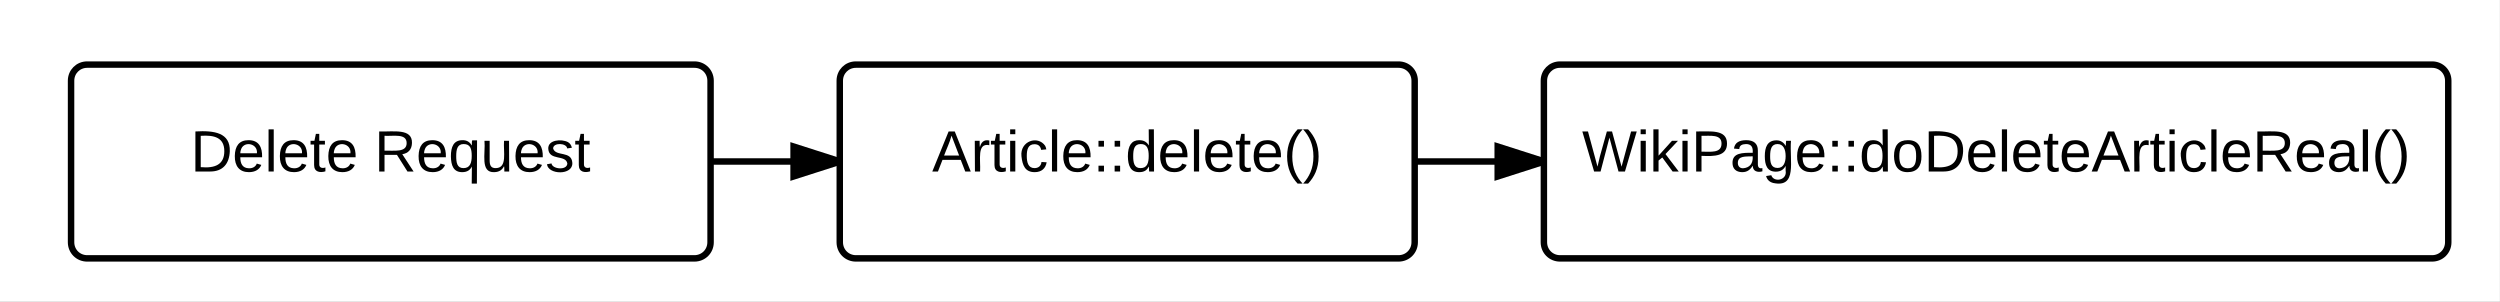 <?xml version="1.0" encoding="UTF-8" standalone="no"?>
<!-- Created with Inkscape (http://www.inkscape.org/) -->

<svg
   xmlns:dc="http://purl.org/dc/elements/1.1/"
   xmlns:cc="http://creativecommons.org/ns#"
   xmlns:rdf="http://www.w3.org/1999/02/22-rdf-syntax-ns#"
   xmlns:svg="http://www.w3.org/2000/svg"
   xmlns="http://www.w3.org/2000/svg"
   xmlns:sodipodi="http://sodipodi.sourceforge.net/DTD/sodipodi-0.dtd"
   xmlns:inkscape="http://www.inkscape.org/namespaces/inkscape"
   id="svg4878"
   version="1.1"
   inkscape:version="0.91 r13725"
   xml:space="preserve"
   width="435"
   height="52.5"
   viewBox="0 0 435 52.5"
   sodipodi:docname="Module-Page-DeleteRequestExample.svg"><rect x="0" y="0" width="435" height="52.5" fill="#808080" stroke="none"/><defs
     id="defs4882" /><sodipodi:namedview
     pagecolor="#ffffff"
     bordercolor="#666666"
     borderopacity="1"
     objecttolerance="10"
     gridtolerance="10"
     guidetolerance="10"
     inkscape:pageopacity="0"
     inkscape:pageshadow="2"
     inkscape:window-width="640"
     inkscape:window-height="480"
     id="namedview4880"
     showgrid="false"
     inkscape:zoom="0.80689655"
     inkscape:cx="217.5"
     inkscape:cy="26.25"
     inkscape:window-x="0"
     inkscape:window-y="0"
     inkscape:window-maximized="0"
     inkscape:current-layer="g4886" /><g
     id="g4886"
     inkscape:groupmode="layer"
     inkscape:label="DeleteExample"
     transform="scale(0.562,0.562)"><g
       id="g4888"><path
         d="M 0,0 774,0 774,94 0,94 0,0 Z"
         style="fill:#ffffff;fill-opacity:1;fill-rule:nonzero;stroke:none"
         id="path4890"
         inkscape:connector-curvature="0" /></g><g
       id="g4892"><g
         id="g4894"><g
           id="g4896"><g
             id="g4898"><path
               d="m 22,25 c 0,-2.8 2.2,-5 5,-5 l 188,0 c 2.8,0 5,2.2 5,5 l 0,50 c 0,2.8 -2.2,5 -5,5 L 27,80 c -2.8,0 -5,-2.2 -5,-5 l 0,-50 z"
               style="fill:#ffffff;fill-opacity:1;fill-rule:nonzero;stroke:none"
               id="path4900"
               inkscape:connector-curvature="0" /></g><g
             id="g4902"><g
               id="g4904"><g
                 id="g4906"><path
                   d="m 22,25 c 0,-2.8 2.2,-5 5,-5 l 188,0 c 2.8,0 5,2.2 5,5 l 0,50 c 0,2.8 -2.2,5 -5,5 L 27,80 c -2.8,0 -5,-2.2 -5,-5 l 0,-50 z"
                   style="fill:none;stroke:#000000;stroke-width:2;stroke-linecap:butt;stroke-linejoin:miter;stroke-miterlimit:10;stroke-dasharray:none;stroke-opacity:1"
                   id="path4908"
                   inkscape:connector-curvature="0" /></g></g></g><g
             id="g4910"
             transform="translate(22,20)"><g
               id="g4912"><g
                 id="g4914"
                 transform="matrix(0.05,0,0,0.05,37,31)"><g
                   id="g4916"
                   transform="translate(0,42)"><g
                     id="g4918"><g
                       id="g4920"><path
                         d="m 30,-248 c 118,-7 216,8 213,122 C 240,-48 200,0 122,0 l -92,0 0,-248 z m 33,221 c 89,8 146,-16 146,-99 0,-83 -60,-101 -146,-95 l 0,194"
                         style="fill:#000000;fill-opacity:1;fill-rule:nonzero;stroke:none"
                         id="path4922"
                         inkscape:connector-curvature="0" /></g></g></g><g
                   id="g4924"
                   transform="translate(259,42)"><g
                     id="g4926"><g
                       id="g4928"><path
                         d="m 100,-194 c 63,0 86,42 84,106 l -135,0 c 0,40 14,67 53,68 26,1 43,-12 49,-29 l 28,8 C 168,-13 142,4 102,4 44,4 14,-33 15,-96 c 1,-61 26,-98 85,-98 z m 52,81 c 6,-60 -76,-77 -97,-28 -3,7 -6,17 -6,28 l 103,0"
                         style="fill:#000000;fill-opacity:1;fill-rule:nonzero;stroke:none"
                         id="path4930"
                         inkscape:connector-curvature="0" /></g></g></g><g
                   id="g4932"
                   transform="translate(459,42)"><g
                     id="g4934"><g
                       id="g4936"><path
                         d="m 24,0 0,-261 32,0 0,261 -32,0"
                         style="fill:#000000;fill-opacity:1;fill-rule:nonzero;stroke:none"
                         id="path4938"
                         inkscape:connector-curvature="0" /></g></g></g><g
                   id="g4940"
                   transform="translate(538,42)"><g
                     id="g4942"><g
                       id="g4944"><path
                         d="m 100,-194 c 63,0 86,42 84,106 l -135,0 c 0,40 14,67 53,68 26,1 43,-12 49,-29 l 28,8 C 168,-13 142,4 102,4 44,4 14,-33 15,-96 c 1,-61 26,-98 85,-98 z m 52,81 c 6,-60 -76,-77 -97,-28 -3,7 -6,17 -6,28 l 103,0"
                         style="fill:#000000;fill-opacity:1;fill-rule:nonzero;stroke:none"
                         id="path4946"
                         inkscape:connector-curvature="0" /></g></g></g><g
                   id="g4948"
                   transform="translate(738,42)"><g
                     id="g4950"><g
                       id="g4952"><path
                         d="m 59,-47 c -2,24 18,29 38,22 l 0,24 C 64,9 27,4 27,-40 l 0,-127 -22,0 0,-23 24,0 9,-43 21,0 0,43 35,0 0,23 -35,0 0,120"
                         style="fill:#000000;fill-opacity:1;fill-rule:nonzero;stroke:none"
                         id="path4954"
                         inkscape:connector-curvature="0" /></g></g></g><g
                   id="g4956"
                   transform="translate(838,42)"><g
                     id="g4958"><g
                       id="g4960"><path
                         d="m 100,-194 c 63,0 86,42 84,106 l -135,0 c 0,40 14,67 53,68 26,1 43,-12 49,-29 l 28,8 C 168,-13 142,4 102,4 44,4 14,-33 15,-96 c 1,-61 26,-98 85,-98 z m 52,81 c 6,-60 -76,-77 -97,-28 -3,7 -6,17 -6,28 l 103,0"
                         style="fill:#000000;fill-opacity:1;fill-rule:nonzero;stroke:none"
                         id="path4962"
                         inkscape:connector-curvature="0" /></g></g></g><g
                   id="g4964"
                   transform="translate(1038,42)"><g
                     id="g4966"><g
                       id="g4968" /></g></g></g></g><g
               id="g4970"><g
                 id="g4972"
                 transform="matrix(0.05,0,0,0.05,93.9,31)"><g
                   id="g4974"
                   transform="translate(0,42)"><g
                     id="g4976"><g
                       id="g4978"><path
                         d="m 233,-177 c -1,41 -23,64 -60,70 l 70,107 -38,0 -65,-103 -77,0 0,103 -33,0 0,-248 c 88,3 205,-21 203,71 z m -170,48 c 60,-2 137,13 137,-47 0,-61 -80,-42 -137,-45 l 0,92"
                         style="fill:#000000;fill-opacity:1;fill-rule:nonzero;stroke:none"
                         id="path4980"
                         inkscape:connector-curvature="0" /></g></g></g><g
                   id="g4982"
                   transform="translate(259,42)"><g
                     id="g4984"><g
                       id="g4986"><path
                         d="m 100,-194 c 63,0 86,42 84,106 l -135,0 c 0,40 14,67 53,68 26,1 43,-12 49,-29 l 28,8 C 168,-13 142,4 102,4 44,4 14,-33 15,-96 c 1,-61 26,-98 85,-98 z m 52,81 c 6,-60 -76,-77 -97,-28 -3,7 -6,17 -6,28 l 103,0"
                         style="fill:#000000;fill-opacity:1;fill-rule:nonzero;stroke:none"
                         id="path4988"
                         inkscape:connector-curvature="0" /></g></g></g><g
                   id="g4990"
                   transform="translate(459,42)"><g
                     id="g4992"><g
                       id="g4994"><path
                         d="M 145,-31 C 134,-9 116,4 85,4 32,4 16,-35 15,-94 c 0,-59 17,-99 70,-100 32,-1 48,14 60,33 0,-11 -1,-24 2,-32 l 30,0 -1,268 -32,0 1,-106 z m -52,10 c 41,0 51,-33 51,-76 0,-43 -8,-73 -50,-73 -40,0 -46,35 -46,75 0,40 5,74 45,74"
                         style="fill:#000000;fill-opacity:1;fill-rule:nonzero;stroke:none"
                         id="path4996"
                         inkscape:connector-curvature="0" /></g></g></g><g
                   id="g4998"
                   transform="translate(659,42)"><g
                     id="g5000"><g
                       id="g5002"><path
                         d="M 84,4 C -5,8 30,-112 23,-190 l 32,0 0,120 c 0,31 7,50 39,49 72,-2 45,-101 50,-169 l 31,0 1,190 -30,0 c -1,-10 1,-25 -2,-33 -11,22 -28,36 -60,37"
                         style="fill:#000000;fill-opacity:1;fill-rule:nonzero;stroke:none"
                         id="path5004"
                         inkscape:connector-curvature="0" /></g></g></g><g
                   id="g5006"
                   transform="translate(859,42)"><g
                     id="g5008"><g
                       id="g5010"><path
                         d="m 100,-194 c 63,0 86,42 84,106 l -135,0 c 0,40 14,67 53,68 26,1 43,-12 49,-29 l 28,8 C 168,-13 142,4 102,4 44,4 14,-33 15,-96 c 1,-61 26,-98 85,-98 z m 52,81 c 6,-60 -76,-77 -97,-28 -3,7 -6,17 -6,28 l 103,0"
                         style="fill:#000000;fill-opacity:1;fill-rule:nonzero;stroke:none"
                         id="path5012"
                         inkscape:connector-curvature="0" /></g></g></g><g
                   id="g5014"
                   transform="translate(1059,42)"><g
                     id="g5016"><g
                       id="g5018"><path
                         d="m 135,-143 c -3,-34 -86,-38 -87,0 15,53 115,12 119,90 4,78 -150,74 -157,8 l 28,-5 c 4,36 97,45 98,0 -10,-56 -113,-15 -118,-90 -4,-57 82,-63 122,-42 12,7 21,19 24,35"
                         style="fill:#000000;fill-opacity:1;fill-rule:nonzero;stroke:none"
                         id="path5020"
                         inkscape:connector-curvature="0" /></g></g></g><g
                   id="g5022"
                   transform="translate(1239,42)"><g
                     id="g5024"><g
                       id="g5026"><path
                         d="m 59,-47 c -2,24 18,29 38,22 l 0,24 C 64,9 27,4 27,-40 l 0,-127 -22,0 0,-23 24,0 9,-43 21,0 0,43 35,0 0,23 -35,0 0,120"
                         style="fill:#000000;fill-opacity:1;fill-rule:nonzero;stroke:none"
                         id="path5028"
                         inkscape:connector-curvature="0" /></g></g></g></g></g></g></g></g><g
         id="g5030"><g
           id="g5032"><g
             id="g5034"><path
               d="m 260,25 c 0,-2.8 2.2,-5 5,-5 l 168,0 c 2.8,0 5,2.2 5,5 l 0,50 c 0,2.8 -2.2,5 -5,5 l -168,0 c -2.8,0 -5,-2.2 -5,-5 l 0,-50 z"
               style="fill:#ffffff;fill-opacity:1;fill-rule:nonzero;stroke:none"
               id="path5036"
               inkscape:connector-curvature="0" /></g><g
             id="g5038"><g
               id="g5040"><g
                 id="g5042"><path
                   d="m 260,25 c 0,-2.8 2.2,-5 5,-5 l 168,0 c 2.8,0 5,2.2 5,5 l 0,50 c 0,2.8 -2.2,5 -5,5 l -168,0 c -2.8,0 -5,-2.2 -5,-5 l 0,-50 z"
                   style="fill:none;stroke:#000000;stroke-width:2;stroke-linecap:butt;stroke-linejoin:miter;stroke-miterlimit:10;stroke-dasharray:none;stroke-opacity:1"
                   id="path5044"
                   inkscape:connector-curvature="0" /></g></g></g><g
             id="g5046"
             transform="translate(260,20)"><g
               id="g5048"><g
                 id="g5050"
                 transform="matrix(0.05,0,0,0.05,28.6,31)"><g
                   id="g5052"
                   transform="translate(0,42)"><g
                     id="g5054"><g
                       id="g5056"><path
                         d="M 205,0 177,-72 64,-72 36,0 1,0 l 101,-248 38,0 99,248 -34,0 z m -38,-99 -47,-123 c -12,45 -31,82 -46,123 l 93,0"
                         style="fill:#000000;fill-opacity:1;fill-rule:nonzero;stroke:none"
                         id="path5058"
                         inkscape:connector-curvature="0" /></g></g></g><g
                   id="g5060"
                   transform="translate(240,42)"><g
                     id="g5062"><g
                       id="g5064"><path
                         d="M 114,-163 C 36,-179 61,-72 57,0 l -32,0 -1,-190 30,0 c 1,12 -1,29 2,39 6,-27 23,-49 58,-41 l 0,29"
                         style="fill:#000000;fill-opacity:1;fill-rule:nonzero;stroke:none"
                         id="path5066"
                         inkscape:connector-curvature="0" /></g></g></g><g
                   id="g5068"
                   transform="translate(359,42)"><g
                     id="g5070"><g
                       id="g5072"><path
                         d="m 59,-47 c -2,24 18,29 38,22 l 0,24 C 64,9 27,4 27,-40 l 0,-127 -22,0 0,-23 24,0 9,-43 21,0 0,43 35,0 0,23 -35,0 0,120"
                         style="fill:#000000;fill-opacity:1;fill-rule:nonzero;stroke:none"
                         id="path5074"
                         inkscape:connector-curvature="0" /></g></g></g><g
                   id="g5076"
                   transform="translate(459,42)"><g
                     id="g5078"><g
                       id="g5080"><path
                         d="m 24,-231 0,-30 32,0 0,30 -32,0 z m 0,231 0,-190 32,0 0,190 -32,0"
                         style="fill:#000000;fill-opacity:1;fill-rule:nonzero;stroke:none"
                         id="path5082"
                         inkscape:connector-curvature="0" /></g></g></g><g
                   id="g5084"
                   transform="translate(538,42)"><g
                     id="g5086"><g
                       id="g5088"><path
                         d="m 96,-169 c -40,0 -48,33 -48,73 0,40 9,75 48,75 24,0 41,-14 43,-38 l 32,2 C 165,-20 140,4 97,4 38,4 21,-37 15,-95 c -10,-93 101,-131 147,-64 4,7 5,14 7,22 l -32,3 c -4,-21 -16,-35 -41,-35"
                         style="fill:#000000;fill-opacity:1;fill-rule:nonzero;stroke:none"
                         id="path5090"
                         inkscape:connector-curvature="0" /></g></g></g><g
                   id="g5092"
                   transform="translate(718,42)"><g
                     id="g5094"><g
                       id="g5096"><path
                         d="m 24,0 0,-261 32,0 0,261 -32,0"
                         style="fill:#000000;fill-opacity:1;fill-rule:nonzero;stroke:none"
                         id="path5098"
                         inkscape:connector-curvature="0" /></g></g></g><g
                   id="g5100"
                   transform="translate(797,42)"><g
                     id="g5102"><g
                       id="g5104"><path
                         d="m 100,-194 c 63,0 86,42 84,106 l -135,0 c 0,40 14,67 53,68 26,1 43,-12 49,-29 l 28,8 C 168,-13 142,4 102,4 44,4 14,-33 15,-96 c 1,-61 26,-98 85,-98 z m 52,81 c 6,-60 -76,-77 -97,-28 -3,7 -6,17 -6,28 l 103,0"
                         style="fill:#000000;fill-opacity:1;fill-rule:nonzero;stroke:none"
                         id="path5106"
                         inkscape:connector-curvature="0" /></g></g></g><g
                   id="g5108"
                   transform="translate(997,42)"><g
                     id="g5110"><g
                       id="g5112"><path
                         d="m 33,-154 0,-36 34,0 0,36 -34,0 z m 0,154 0,-36 34,0 0,36 -34,0"
                         style="fill:#000000;fill-opacity:1;fill-rule:nonzero;stroke:none"
                         id="path5114"
                         inkscape:connector-curvature="0" /></g></g></g><g
                   id="g5116"
                   transform="translate(1097,42)"><g
                     id="g5118"><g
                       id="g5120"><path
                         d="m 33,-154 0,-36 34,0 0,36 -34,0 z m 0,154 0,-36 34,0 0,36 -34,0"
                         style="fill:#000000;fill-opacity:1;fill-rule:nonzero;stroke:none"
                         id="path5122"
                         inkscape:connector-curvature="0" /></g></g></g><g
                   id="g5124"
                   transform="translate(1197,42)"><g
                     id="g5126"><g
                       id="g5128"><path
                         d="m 85,-194 c 31,0 48,13 60,33 l -1,-100 32,0 1,261 -30,0 c -2,-10 0,-23 -3,-31 C 134,-8 116,4 85,4 32,4 16,-35 15,-94 c 0,-66 23,-100 70,-100 z m 9,24 c -40,0 -46,34 -46,75 0,40 6,74 45,74 42,0 51,-32 51,-76 0,-42 -9,-74 -50,-73"
                         style="fill:#000000;fill-opacity:1;fill-rule:nonzero;stroke:none"
                         id="path5130"
                         inkscape:connector-curvature="0" /></g></g></g><g
                   id="g5132"
                   transform="translate(1397,42)"><g
                     id="g5134"><g
                       id="g5136"><path
                         d="m 100,-194 c 63,0 86,42 84,106 l -135,0 c 0,40 14,67 53,68 26,1 43,-12 49,-29 l 28,8 C 168,-13 142,4 102,4 44,4 14,-33 15,-96 c 1,-61 26,-98 85,-98 z m 52,81 c 6,-60 -76,-77 -97,-28 -3,7 -6,17 -6,28 l 103,0"
                         style="fill:#000000;fill-opacity:1;fill-rule:nonzero;stroke:none"
                         id="path5138"
                         inkscape:connector-curvature="0" /></g></g></g><g
                   id="g5140"
                   transform="translate(1597,42)"><g
                     id="g5142"><g
                       id="g5144"><path
                         d="m 24,0 0,-261 32,0 0,261 -32,0"
                         style="fill:#000000;fill-opacity:1;fill-rule:nonzero;stroke:none"
                         id="path5146"
                         inkscape:connector-curvature="0" /></g></g></g><g
                   id="g5148"
                   transform="translate(1676,42)"><g
                     id="g5150"><g
                       id="g5152"><path
                         d="m 100,-194 c 63,0 86,42 84,106 l -135,0 c 0,40 14,67 53,68 26,1 43,-12 49,-29 l 28,8 C 168,-13 142,4 102,4 44,4 14,-33 15,-96 c 1,-61 26,-98 85,-98 z m 52,81 c 6,-60 -76,-77 -97,-28 -3,7 -6,17 -6,28 l 103,0"
                         style="fill:#000000;fill-opacity:1;fill-rule:nonzero;stroke:none"
                         id="path5154"
                         inkscape:connector-curvature="0" /></g></g></g><g
                   id="g5156"
                   transform="translate(1876,42)"><g
                     id="g5158"><g
                       id="g5160"><path
                         d="m 59,-47 c -2,24 18,29 38,22 l 0,24 C 64,9 27,4 27,-40 l 0,-127 -22,0 0,-23 24,0 9,-43 21,0 0,43 35,0 0,23 -35,0 0,120"
                         style="fill:#000000;fill-opacity:1;fill-rule:nonzero;stroke:none"
                         id="path5162"
                         inkscape:connector-curvature="0" /></g></g></g><g
                   id="g5164"
                   transform="translate(1976,42)"><g
                     id="g5166"><g
                       id="g5168"><path
                         d="m 100,-194 c 63,0 86,42 84,106 l -135,0 c 0,40 14,67 53,68 26,1 43,-12 49,-29 l 28,8 C 168,-13 142,4 102,4 44,4 14,-33 15,-96 c 1,-61 26,-98 85,-98 z m 52,81 c 6,-60 -76,-77 -97,-28 -3,7 -6,17 -6,28 l 103,0"
                         style="fill:#000000;fill-opacity:1;fill-rule:nonzero;stroke:none"
                         id="path5170"
                         inkscape:connector-curvature="0" /></g></g></g><g
                   id="g5172"
                   transform="translate(2176,42)"><g
                     id="g5174"><g
                       id="g5176"><path
                         d="M 87,75 C 49,33 22,-17 22,-94 c 0,-76 28,-126 65,-167 l 31,0 c -38,41 -64,92 -64,168 0,76 26,127 64,168 l -31,0"
                         style="fill:#000000;fill-opacity:1;fill-rule:nonzero;stroke:none"
                         id="path5178"
                         inkscape:connector-curvature="0" /></g></g></g><g
                   id="g5180"
                   transform="translate(2295,42)"><g
                     id="g5182"><g
                       id="g5184"><path
                         d="m 33,-261 c 38,41 65,92 65,168 C 98,-17 71,34 33,75 L 2,75 C 39,34 66,-17 66,-93 66,-169 39,-220 2,-261 l 31,0"
                         style="fill:#000000;fill-opacity:1;fill-rule:nonzero;stroke:none"
                         id="path5186"
                         inkscape:connector-curvature="0" /></g></g></g></g></g></g></g></g><g
         id="g5188"><g
           id="g5190"><g
             id="g5192"><path
               d="m 478,25 c 0,-2.8 2.2,-5 5,-5 l 270,0 c 2.8,0 5,2.2 5,5 l 0,50 c 0,2.8 -2.2,5 -5,5 l -270,0 c -2.8,0 -5,-2.2 -5,-5 l 0,-50 z"
               style="fill:#ffffff;fill-opacity:1;fill-rule:nonzero;stroke:none"
               id="path5194"
               inkscape:connector-curvature="0" /></g><g
             id="g5196"><g
               id="g5198"><g
                 id="g5200"><path
                   d="m 478,25 c 0,-2.8 2.2,-5 5,-5 l 270,0 c 2.8,0 5,2.2 5,5 l 0,50 c 0,2.8 -2.2,5 -5,5 l -270,0 c -2.8,0 -5,-2.2 -5,-5 l 0,-50 z"
                   style="fill:none;stroke:#000000;stroke-width:2;stroke-linecap:butt;stroke-linejoin:miter;stroke-miterlimit:10;stroke-dasharray:none;stroke-opacity:1"
                   id="path5202"
                   inkscape:connector-curvature="0" /></g></g></g><g
             id="g5204"
             transform="translate(478,20)"><g
               id="g5206"><g
                 id="g5208"
                 transform="matrix(0.05,0,0,0.05,11.8,31)"><g
                   id="g5210"
                   transform="translate(0,42)"><g
                     id="g5212"><g
                       id="g5214"><path
                         d="M 266,0 226,0 170,-210 115,0 75,0 2,-248 l 35,0 59,218 15,-64 43,-154 32,0 59,218 59,-218 35,0"
                         style="fill:#000000;fill-opacity:1;fill-rule:nonzero;stroke:none"
                         id="path5216"
                         inkscape:connector-curvature="0" /></g></g></g><g
                   id="g5218"
                   transform="translate(339,42)"><g
                     id="g5220"><g
                       id="g5222"><path
                         d="m 24,-231 0,-30 32,0 0,30 -32,0 z m 0,231 0,-190 32,0 0,190 -32,0"
                         style="fill:#000000;fill-opacity:1;fill-rule:nonzero;stroke:none"
                         id="path5224"
                         inkscape:connector-curvature="0" /></g></g></g><g
                   id="g5226"
                   transform="translate(418,42)"><g
                     id="g5228"><g
                       id="g5230"><path
                         d="m 143,0 -64,-87 -23,19 0,68 -32,0 0,-261 32,0 0,163 83,-92 37,0 -77,82 82,108 -38,0"
                         style="fill:#000000;fill-opacity:1;fill-rule:nonzero;stroke:none"
                         id="path5232"
                         inkscape:connector-curvature="0" /></g></g></g><g
                   id="g5234"
                   transform="translate(598,42)"><g
                     id="g5236"><g
                       id="g5238"><path
                         d="m 24,-231 0,-30 32,0 0,30 -32,0 z m 0,231 0,-190 32,0 0,190 -32,0"
                         style="fill:#000000;fill-opacity:1;fill-rule:nonzero;stroke:none"
                         id="path5240"
                         inkscape:connector-curvature="0" /></g></g></g><g
                   id="g5242"
                   transform="translate(677,42)"><g
                     id="g5244"><g
                       id="g5246"><path
                         d="m 30,-248 c 87,1 191,-15 191,75 0,78 -77,80 -158,76 l 0,97 -33,0 0,-248 z m 33,125 c 57,0 124,11 124,-50 0,-59 -68,-47 -124,-48 l 0,98"
                         style="fill:#000000;fill-opacity:1;fill-rule:nonzero;stroke:none"
                         id="path5248"
                         inkscape:connector-curvature="0" /></g></g></g><g
                   id="g5250"
                   transform="translate(917,42)"><g
                     id="g5252"><g
                       id="g5254"><path
                         d="M 141,-36 C 126,-15 110,5 73,4 37,3 15,-17 15,-53 c -1,-64 63,-63 125,-63 3,-35 -9,-54 -41,-54 -24,1 -41,7 -42,31 l -33,-3 c 5,-37 33,-52 76,-52 45,0 72,20 72,64 l 0,82 c -1,20 7,32 28,27 l 0,20 C 169,8 139,-3 141,-36 Z M 48,-53 c 0,20 12,33 32,33 41,-3 63,-29 60,-74 -43,2 -92,-5 -92,41"
                         style="fill:#000000;fill-opacity:1;fill-rule:nonzero;stroke:none"
                         id="path5256"
                         inkscape:connector-curvature="0" /></g></g></g><g
                   id="g5258"
                   transform="translate(1117,42)"><g
                     id="g5260"><g
                       id="g5262"><path
                         d="M 177,-190 C 167,-65 218,103 67,71 44,65 29,51 23,28 l 32,-5 c 15,47 100,32 89,-28 l 0,-30 C 133,-14 115,1 83,1 29,1 15,-40 15,-95 c 0,-56 16,-97 71,-98 29,-1 48,16 59,35 1,-10 0,-23 2,-32 l 30,0 z M 94,-22 c 36,0 50,-32 50,-73 0,-42 -14,-75 -50,-75 -39,0 -46,34 -46,75 0,41 6,73 46,73"
                         style="fill:#000000;fill-opacity:1;fill-rule:nonzero;stroke:none"
                         id="path5264"
                         inkscape:connector-curvature="0" /></g></g></g><g
                   id="g5266"
                   transform="translate(1317,42)"><g
                     id="g5268"><g
                       id="g5270"><path
                         d="m 100,-194 c 63,0 86,42 84,106 l -135,0 c 0,40 14,67 53,68 26,1 43,-12 49,-29 l 28,8 C 168,-13 142,4 102,4 44,4 14,-33 15,-96 c 1,-61 26,-98 85,-98 z m 52,81 c 6,-60 -76,-77 -97,-28 -3,7 -6,17 -6,28 l 103,0"
                         style="fill:#000000;fill-opacity:1;fill-rule:nonzero;stroke:none"
                         id="path5272"
                         inkscape:connector-curvature="0" /></g></g></g><g
                   id="g5274"
                   transform="translate(1517,42)"><g
                     id="g5276"><g
                       id="g5278"><path
                         d="m 33,-154 0,-36 34,0 0,36 -34,0 z m 0,154 0,-36 34,0 0,36 -34,0"
                         style="fill:#000000;fill-opacity:1;fill-rule:nonzero;stroke:none"
                         id="path5280"
                         inkscape:connector-curvature="0" /></g></g></g><g
                   id="g5282"
                   transform="translate(1617,42)"><g
                     id="g5284"><g
                       id="g5286"><path
                         d="m 33,-154 0,-36 34,0 0,36 -34,0 z m 0,154 0,-36 34,0 0,36 -34,0"
                         style="fill:#000000;fill-opacity:1;fill-rule:nonzero;stroke:none"
                         id="path5288"
                         inkscape:connector-curvature="0" /></g></g></g><g
                   id="g5290"
                   transform="translate(1717,42)"><g
                     id="g5292"><g
                       id="g5294"><path
                         d="m 85,-194 c 31,0 48,13 60,33 l -1,-100 32,0 1,261 -30,0 c -2,-10 0,-23 -3,-31 C 134,-8 116,4 85,4 32,4 16,-35 15,-94 c 0,-66 23,-100 70,-100 z m 9,24 c -40,0 -46,34 -46,75 0,40 6,74 45,74 42,0 51,-32 51,-76 0,-42 -9,-74 -50,-73"
                         style="fill:#000000;fill-opacity:1;fill-rule:nonzero;stroke:none"
                         id="path5296"
                         inkscape:connector-curvature="0" /></g></g></g><g
                   id="g5298"
                   transform="translate(1917,42)"><g
                     id="g5300"><g
                       id="g5302"><path
                         d="m 100,-194 c 62,-1 85,37 85,99 1,63 -27,99 -86,99 -59,0 -83,-39 -84,-99 0,-66 28,-99 85,-99 z m -1,174 c 44,1 53,-31 53,-75 0,-43 -8,-75 -51,-75 -43,0 -53,32 -53,75 0,43 10,74 51,75"
                         style="fill:#000000;fill-opacity:1;fill-rule:nonzero;stroke:none"
                         id="path5304"
                         inkscape:connector-curvature="0" /></g></g></g><g
                   id="g5306"
                   transform="translate(2117,42)"><g
                     id="g5308"><g
                       id="g5310"><path
                         d="m 30,-248 c 118,-7 216,8 213,122 C 240,-48 200,0 122,0 l -92,0 0,-248 z m 33,221 c 89,8 146,-16 146,-99 0,-83 -60,-101 -146,-95 l 0,194"
                         style="fill:#000000;fill-opacity:1;fill-rule:nonzero;stroke:none"
                         id="path5312"
                         inkscape:connector-curvature="0" /></g></g></g><g
                   id="g5314"
                   transform="translate(2376,42)"><g
                     id="g5316"><g
                       id="g5318"><path
                         d="m 100,-194 c 63,0 86,42 84,106 l -135,0 c 0,40 14,67 53,68 26,1 43,-12 49,-29 l 28,8 C 168,-13 142,4 102,4 44,4 14,-33 15,-96 c 1,-61 26,-98 85,-98 z m 52,81 c 6,-60 -76,-77 -97,-28 -3,7 -6,17 -6,28 l 103,0"
                         style="fill:#000000;fill-opacity:1;fill-rule:nonzero;stroke:none"
                         id="path5320"
                         inkscape:connector-curvature="0" /></g></g></g><g
                   id="g5322"
                   transform="translate(2576,42)"><g
                     id="g5324"><g
                       id="g5326"><path
                         d="m 24,0 0,-261 32,0 0,261 -32,0"
                         style="fill:#000000;fill-opacity:1;fill-rule:nonzero;stroke:none"
                         id="path5328"
                         inkscape:connector-curvature="0" /></g></g></g><g
                   id="g5330"
                   transform="translate(2655,42)"><g
                     id="g5332"><g
                       id="g5334"><path
                         d="m 100,-194 c 63,0 86,42 84,106 l -135,0 c 0,40 14,67 53,68 26,1 43,-12 49,-29 l 28,8 C 168,-13 142,4 102,4 44,4 14,-33 15,-96 c 1,-61 26,-98 85,-98 z m 52,81 c 6,-60 -76,-77 -97,-28 -3,7 -6,17 -6,28 l 103,0"
                         style="fill:#000000;fill-opacity:1;fill-rule:nonzero;stroke:none"
                         id="path5336"
                         inkscape:connector-curvature="0" /></g></g></g><g
                   id="g5338"
                   transform="translate(2855,42)"><g
                     id="g5340"><g
                       id="g5342"><path
                         d="m 59,-47 c -2,24 18,29 38,22 l 0,24 C 64,9 27,4 27,-40 l 0,-127 -22,0 0,-23 24,0 9,-43 21,0 0,43 35,0 0,23 -35,0 0,120"
                         style="fill:#000000;fill-opacity:1;fill-rule:nonzero;stroke:none"
                         id="path5344"
                         inkscape:connector-curvature="0" /></g></g></g><g
                   id="g5346"
                   transform="translate(2955,42)"><g
                     id="g5348"><g
                       id="g5350"><path
                         d="m 100,-194 c 63,0 86,42 84,106 l -135,0 c 0,40 14,67 53,68 26,1 43,-12 49,-29 l 28,8 C 168,-13 142,4 102,4 44,4 14,-33 15,-96 c 1,-61 26,-98 85,-98 z m 52,81 c 6,-60 -76,-77 -97,-28 -3,7 -6,17 -6,28 l 103,0"
                         style="fill:#000000;fill-opacity:1;fill-rule:nonzero;stroke:none"
                         id="path5352"
                         inkscape:connector-curvature="0" /></g></g></g><g
                   id="g5354"
                   transform="translate(3155,42)"><g
                     id="g5356"><g
                       id="g5358"><path
                         d="M 205,0 177,-72 64,-72 36,0 1,0 l 101,-248 38,0 99,248 -34,0 z m -38,-99 -47,-123 c -12,45 -31,82 -46,123 l 93,0"
                         style="fill:#000000;fill-opacity:1;fill-rule:nonzero;stroke:none"
                         id="path5360"
                         inkscape:connector-curvature="0" /></g></g></g><g
                   id="g5362"
                   transform="translate(3395,42)"><g
                     id="g5364"><g
                       id="g5366"><path
                         d="M 114,-163 C 36,-179 61,-72 57,0 l -32,0 -1,-190 30,0 c 1,12 -1,29 2,39 6,-27 23,-49 58,-41 l 0,29"
                         style="fill:#000000;fill-opacity:1;fill-rule:nonzero;stroke:none"
                         id="path5368"
                         inkscape:connector-curvature="0" /></g></g></g><g
                   id="g5370"
                   transform="translate(3514,42)"><g
                     id="g5372"><g
                       id="g5374"><path
                         d="m 59,-47 c -2,24 18,29 38,22 l 0,24 C 64,9 27,4 27,-40 l 0,-127 -22,0 0,-23 24,0 9,-43 21,0 0,43 35,0 0,23 -35,0 0,120"
                         style="fill:#000000;fill-opacity:1;fill-rule:nonzero;stroke:none"
                         id="path5376"
                         inkscape:connector-curvature="0" /></g></g></g><g
                   id="g5378"
                   transform="translate(3614,42)"><g
                     id="g5380"><g
                       id="g5382"><path
                         d="m 24,-231 0,-30 32,0 0,30 -32,0 z m 0,231 0,-190 32,0 0,190 -32,0"
                         style="fill:#000000;fill-opacity:1;fill-rule:nonzero;stroke:none"
                         id="path5384"
                         inkscape:connector-curvature="0" /></g></g></g><g
                   id="g5386"
                   transform="translate(3693,42)"><g
                     id="g5388"><g
                       id="g5390"><path
                         d="m 96,-169 c -40,0 -48,33 -48,73 0,40 9,75 48,75 24,0 41,-14 43,-38 l 32,2 C 165,-20 140,4 97,4 38,4 21,-37 15,-95 c -10,-93 101,-131 147,-64 4,7 5,14 7,22 l -32,3 c -4,-21 -16,-35 -41,-35"
                         style="fill:#000000;fill-opacity:1;fill-rule:nonzero;stroke:none"
                         id="path5392"
                         inkscape:connector-curvature="0" /></g></g></g><g
                   id="g5394"
                   transform="translate(3873,42)"><g
                     id="g5396"><g
                       id="g5398"><path
                         d="m 24,0 0,-261 32,0 0,261 -32,0"
                         style="fill:#000000;fill-opacity:1;fill-rule:nonzero;stroke:none"
                         id="path5400"
                         inkscape:connector-curvature="0" /></g></g></g><g
                   id="g5402"
                   transform="translate(3952,42)"><g
                     id="g5404"><g
                       id="g5406"><path
                         d="m 100,-194 c 63,0 86,42 84,106 l -135,0 c 0,40 14,67 53,68 26,1 43,-12 49,-29 l 28,8 C 168,-13 142,4 102,4 44,4 14,-33 15,-96 c 1,-61 26,-98 85,-98 z m 52,81 c 6,-60 -76,-77 -97,-28 -3,7 -6,17 -6,28 l 103,0"
                         style="fill:#000000;fill-opacity:1;fill-rule:nonzero;stroke:none"
                         id="path5408"
                         inkscape:connector-curvature="0" /></g></g></g><g
                   id="g5410"
                   transform="translate(4152,42)"><g
                     id="g5412"><g
                       id="g5414"><path
                         d="m 233,-177 c -1,41 -23,64 -60,70 l 70,107 -38,0 -65,-103 -77,0 0,103 -33,0 0,-248 c 88,3 205,-21 203,71 z m -170,48 c 60,-2 137,13 137,-47 0,-61 -80,-42 -137,-45 l 0,92"
                         style="fill:#000000;fill-opacity:1;fill-rule:nonzero;stroke:none"
                         id="path5416"
                         inkscape:connector-curvature="0" /></g></g></g><g
                   id="g5418"
                   transform="translate(4411,42)"><g
                     id="g5420"><g
                       id="g5422"><path
                         d="m 100,-194 c 63,0 86,42 84,106 l -135,0 c 0,40 14,67 53,68 26,1 43,-12 49,-29 l 28,8 C 168,-13 142,4 102,4 44,4 14,-33 15,-96 c 1,-61 26,-98 85,-98 z m 52,81 c 6,-60 -76,-77 -97,-28 -3,7 -6,17 -6,28 l 103,0"
                         style="fill:#000000;fill-opacity:1;fill-rule:nonzero;stroke:none"
                         id="path5424"
                         inkscape:connector-curvature="0" /></g></g></g><g
                   id="g5426"
                   transform="translate(4611,42)"><g
                     id="g5428"><g
                       id="g5430"><path
                         d="M 141,-36 C 126,-15 110,5 73,4 37,3 15,-17 15,-53 c -1,-64 63,-63 125,-63 3,-35 -9,-54 -41,-54 -24,1 -41,7 -42,31 l -33,-3 c 5,-37 33,-52 76,-52 45,0 72,20 72,64 l 0,82 c -1,20 7,32 28,27 l 0,20 C 169,8 139,-3 141,-36 Z M 48,-53 c 0,20 12,33 32,33 41,-3 63,-29 60,-74 -43,2 -92,-5 -92,41"
                         style="fill:#000000;fill-opacity:1;fill-rule:nonzero;stroke:none"
                         id="path5432"
                         inkscape:connector-curvature="0" /></g></g></g><g
                   id="g5434"
                   transform="translate(4811,42)"><g
                     id="g5436"><g
                       id="g5438"><path
                         d="m 24,0 0,-261 32,0 0,261 -32,0"
                         style="fill:#000000;fill-opacity:1;fill-rule:nonzero;stroke:none"
                         id="path5440"
                         inkscape:connector-curvature="0" /></g></g></g><g
                   id="g5442"
                   transform="translate(4890,42)"><g
                     id="g5444"><g
                       id="g5446"><path
                         d="M 87,75 C 49,33 22,-17 22,-94 c 0,-76 28,-126 65,-167 l 31,0 c -38,41 -64,92 -64,168 0,76 26,127 64,168 l -31,0"
                         style="fill:#000000;fill-opacity:1;fill-rule:nonzero;stroke:none"
                         id="path5448"
                         inkscape:connector-curvature="0" /></g></g></g><g
                   id="g5450"
                   transform="translate(5009,42)"><g
                     id="g5452"><g
                       id="g5454"><path
                         d="m 33,-261 c 38,41 65,92 65,168 C 98,-17 71,34 33,75 L 2,75 C 39,34 66,-17 66,-93 66,-169 39,-220 2,-261 l 31,0"
                         style="fill:#000000;fill-opacity:1;fill-rule:nonzero;stroke:none"
                         id="path5456"
                         inkscape:connector-curvature="0" /></g></g></g></g></g></g></g></g><g
         id="g5458"><g
           id="g5460"><g
             id="g5462"><g
               id="g5464"><g
                 id="g5466"><path
                   d="m 220,50 40,0"
                   style="fill:none;stroke:#000000;stroke-width:2;stroke-linecap:butt;stroke-linejoin:miter;stroke-miterlimit:10;stroke-dasharray:none;stroke-opacity:1"
                   id="path5468"
                   inkscape:connector-curvature="0" /></g></g></g><g
             id="g5470" /><g
             id="g5472"><path
               d="m 260,50 -14.3,4.6 0,-9.2 14.3,4.6 z"
               style="fill:#000000;fill-opacity:1;fill-rule:nonzero;stroke:none"
               id="path5474"
               inkscape:connector-curvature="0" /></g><g
             id="g5476"><path
               d="m 260,48.9 0,2.2 -15.3,4.9 0,-12 15.3,4.9 z m -13.3,4.4 10.1,-3.3 -10.1,-3.3 0,6.6 z"
               style="fill:#000000;fill-opacity:1;fill-rule:nonzero;stroke:none"
               id="path5478"
               inkscape:connector-curvature="0" /></g></g></g><g
         id="g5480"><g
           id="g5482"><g
             id="g5484"><g
               id="g5486"><g
                 id="g5488"><path
                   d="m 438,50 40,0"
                   style="fill:none;stroke:#000000;stroke-width:2;stroke-linecap:butt;stroke-linejoin:miter;stroke-miterlimit:10;stroke-dasharray:none;stroke-opacity:1"
                   id="path5490"
                   inkscape:connector-curvature="0" /></g></g></g><g
             id="g5492" /><g
             id="g5494"><path
               d="m 478,50 -14.3,4.6 0,-9.2 14.3,4.6 z"
               style="fill:#000000;fill-opacity:1;fill-rule:nonzero;stroke:none"
               id="path5496"
               inkscape:connector-curvature="0" /></g><g
             id="g5498"><path
               d="m 478,48.9 0,2.2 -15.3,4.9 0,-12 15.3,4.9 z m -13.3,4.4 10.1,-3.3 -10.1,-3.3 0,6.6 z"
               style="fill:#000000;fill-opacity:1;fill-rule:nonzero;stroke:none"
               id="path5500"
               inkscape:connector-curvature="0" /></g></g></g></g><g
       id="g5502"
       transform="scale(1,-1)" /></g></svg>